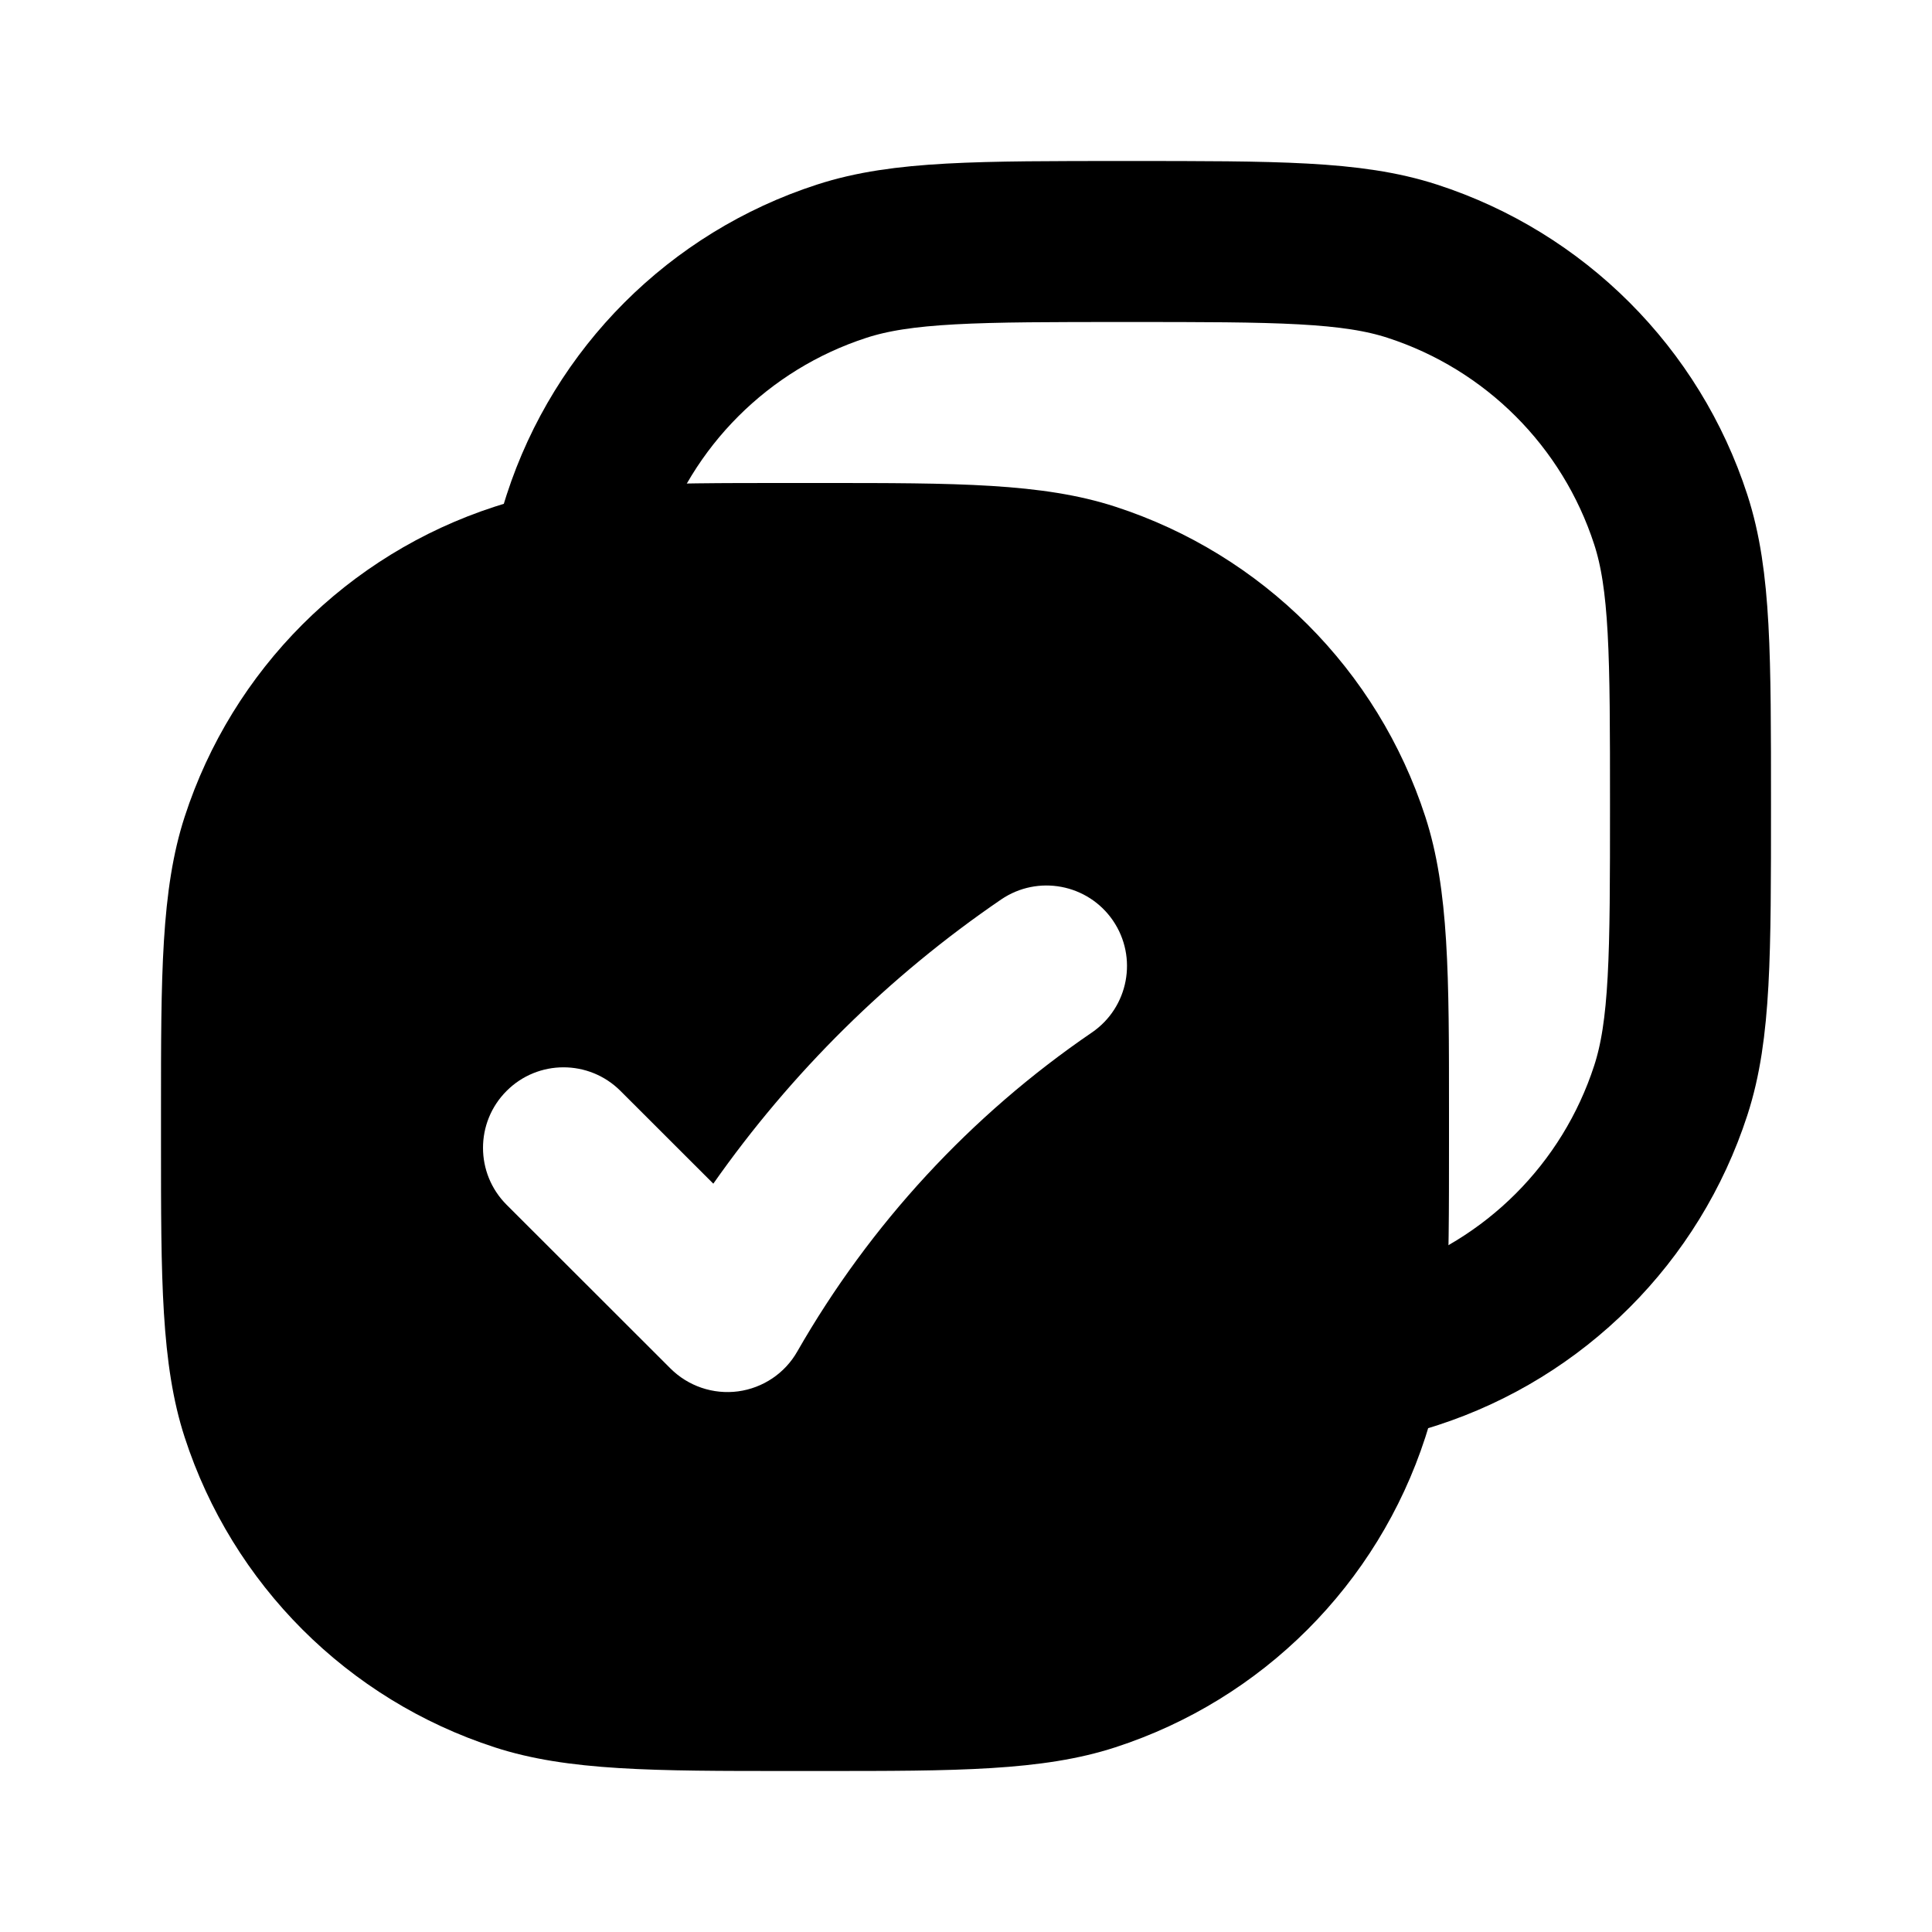 <svg
  xmlns="http://www.w3.org/2000/svg"
  width="24"
  height="24"
  viewBox="0 0 24 24"
  fill="none"
>
  <path
    opacity="0.28"
    d="M16.902 16.902C17.137 16.867 17.347 16.82 17.545 16.755C19.067 16.261 20.261 15.067 20.755 13.545C21 12.792 21 11.861 21 10C21 8.139 21 7.208 20.755 6.455C20.261 4.933 19.067 3.739 17.545 3.245C16.792 3 15.861 3 14 3C12.139 3 11.208 3 10.455 3.245C8.933 3.739 7.739 4.933 7.245 6.455C7.18 6.653 7.133 6.862 7.098 7.098"
    stroke="currentcolor"
    stroke-width="2"
    stroke-linecap="round"
    stroke-linejoin="round"
  />
  <path
    fill-rule="evenodd"
    clip-rule="evenodd"
    d="M9.8 6H10.2C11.869 6 12.948 5.999 13.854 6.294C15.681 6.887 17.113 8.319 17.706 10.146C18.001 11.052 18 12.132 18 13.8V14.2C18 15.869 18.001 16.948 17.706 17.854C17.113 19.681 15.681 21.113 13.854 21.706C12.948 22.001 11.869 22 10.2 22H9.8C8.131 22 7.052 22.001 6.146 21.706C4.319 21.113 2.887 19.681 2.294 17.854C1.999 16.948 2 15.869 2 14.2V13.8C2 12.132 1.999 11.052 2.294 10.146C2.887 8.319 4.319 6.887 6.146 6.294C7.052 5.999 8.132 6 9.8 6ZM13.564 12.826C14.02 12.514 14.137 11.892 13.826 11.436C13.514 10.98 12.892 10.863 12.436 11.174C11.039 12.128 9.829 13.325 8.861 14.704L7.707 13.551C7.316 13.161 6.683 13.161 6.293 13.552C5.902 13.943 5.903 14.576 6.293 14.966L8.329 17C8.55 17.22 8.86 17.325 9.169 17.284C9.478 17.242 9.75 17.06 9.904 16.789C10.809 15.208 12.06 13.853 13.564 12.826Z"
    fill="currentcolor"
  />
</svg>
